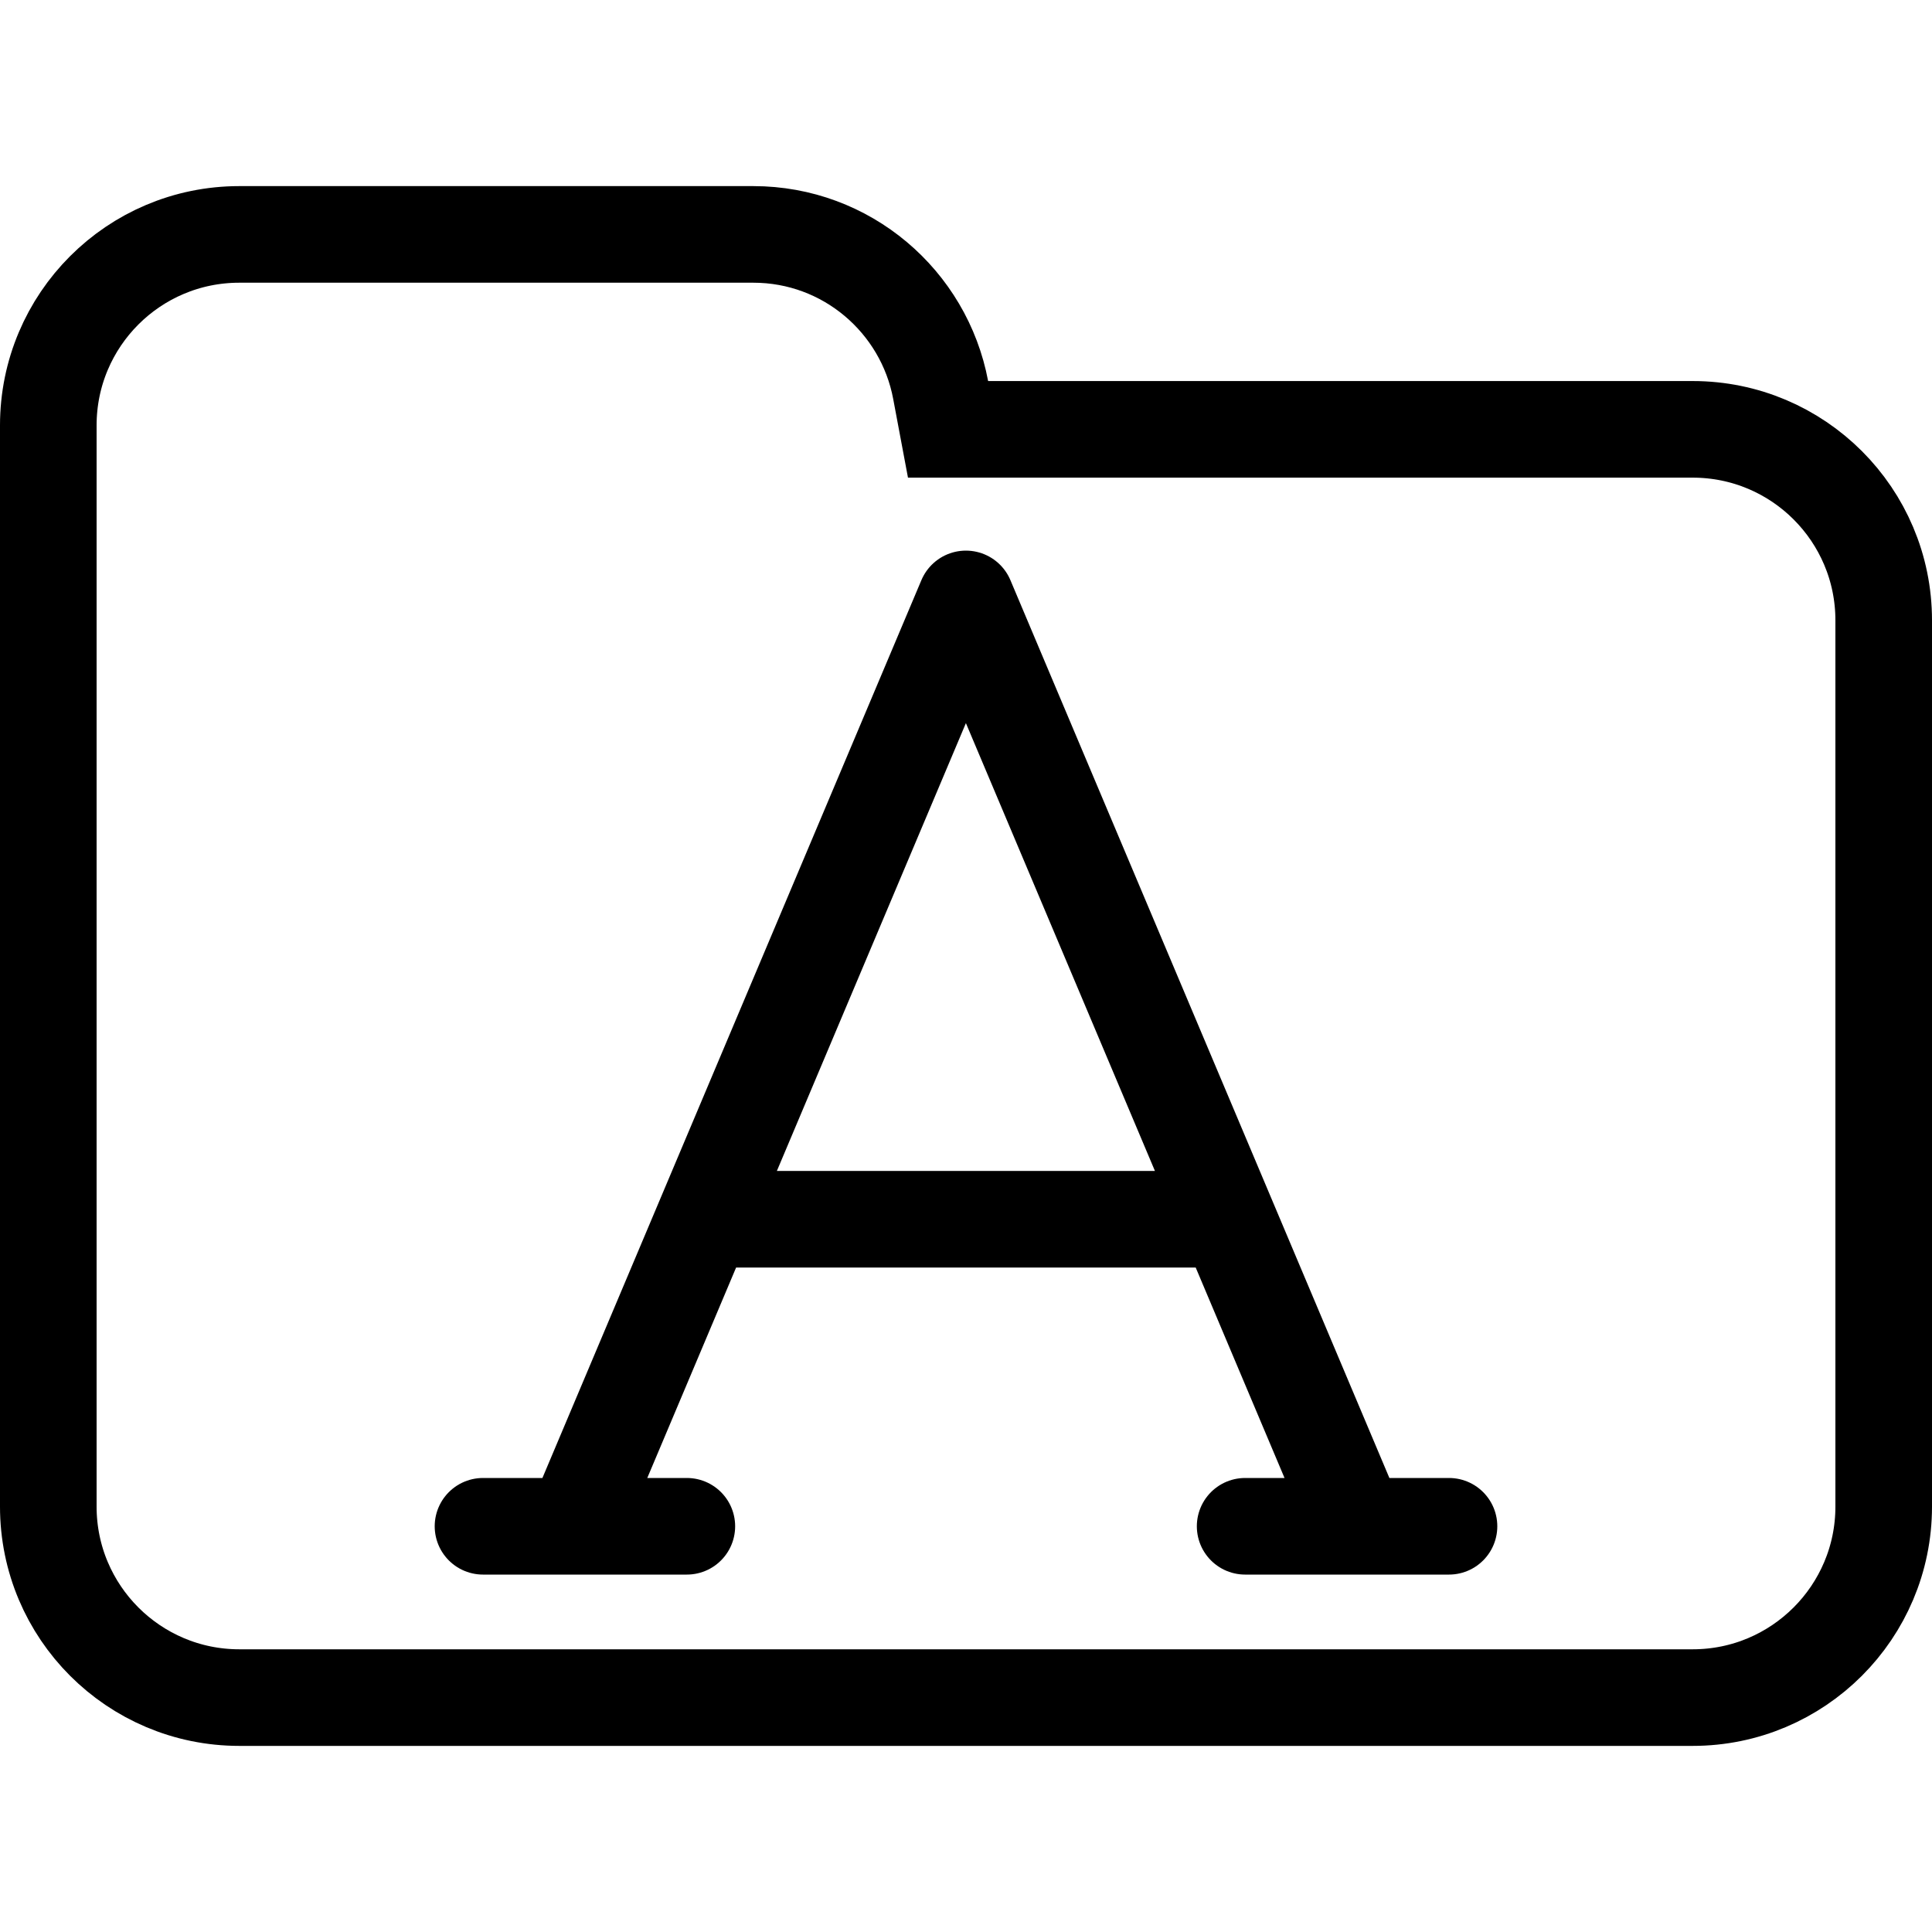 <svg width="100" height="100" viewBox="0 0 100 100" fill="none" xmlns="http://www.w3.org/2000/svg">
<g clip-path="url(#clip0_328_4379)">
<path d="M48.688 20.184L49.071 22.223H51.145H87.615C93.072 22.223 97.5 26.647 97.5 32.108V77.982C97.5 83.438 93.071 87.867 87.615 87.867H12.385C6.927 87.867 2.5 83.438 2.5 77.982V42.203V32.108V22.018C2.5 16.557 6.926 12.133 12.385 12.133H38.991C43.815 12.133 47.826 15.597 48.688 20.184Z" stroke="black" stroke-width="5"/>
<path d="M29.734 79L49.995 31L70.256 79M25 79H35.551M64.448 79H75M37.784 63.108H61.853" stroke="black" stroke-width="5" stroke-linecap="round" stroke-linejoin="round"/>
</g>
<defs>
<clipPath id="clip0_328_4379">
<rect width="100" height="100" fill="white"/>
</clipPath>
</defs>
</svg>
